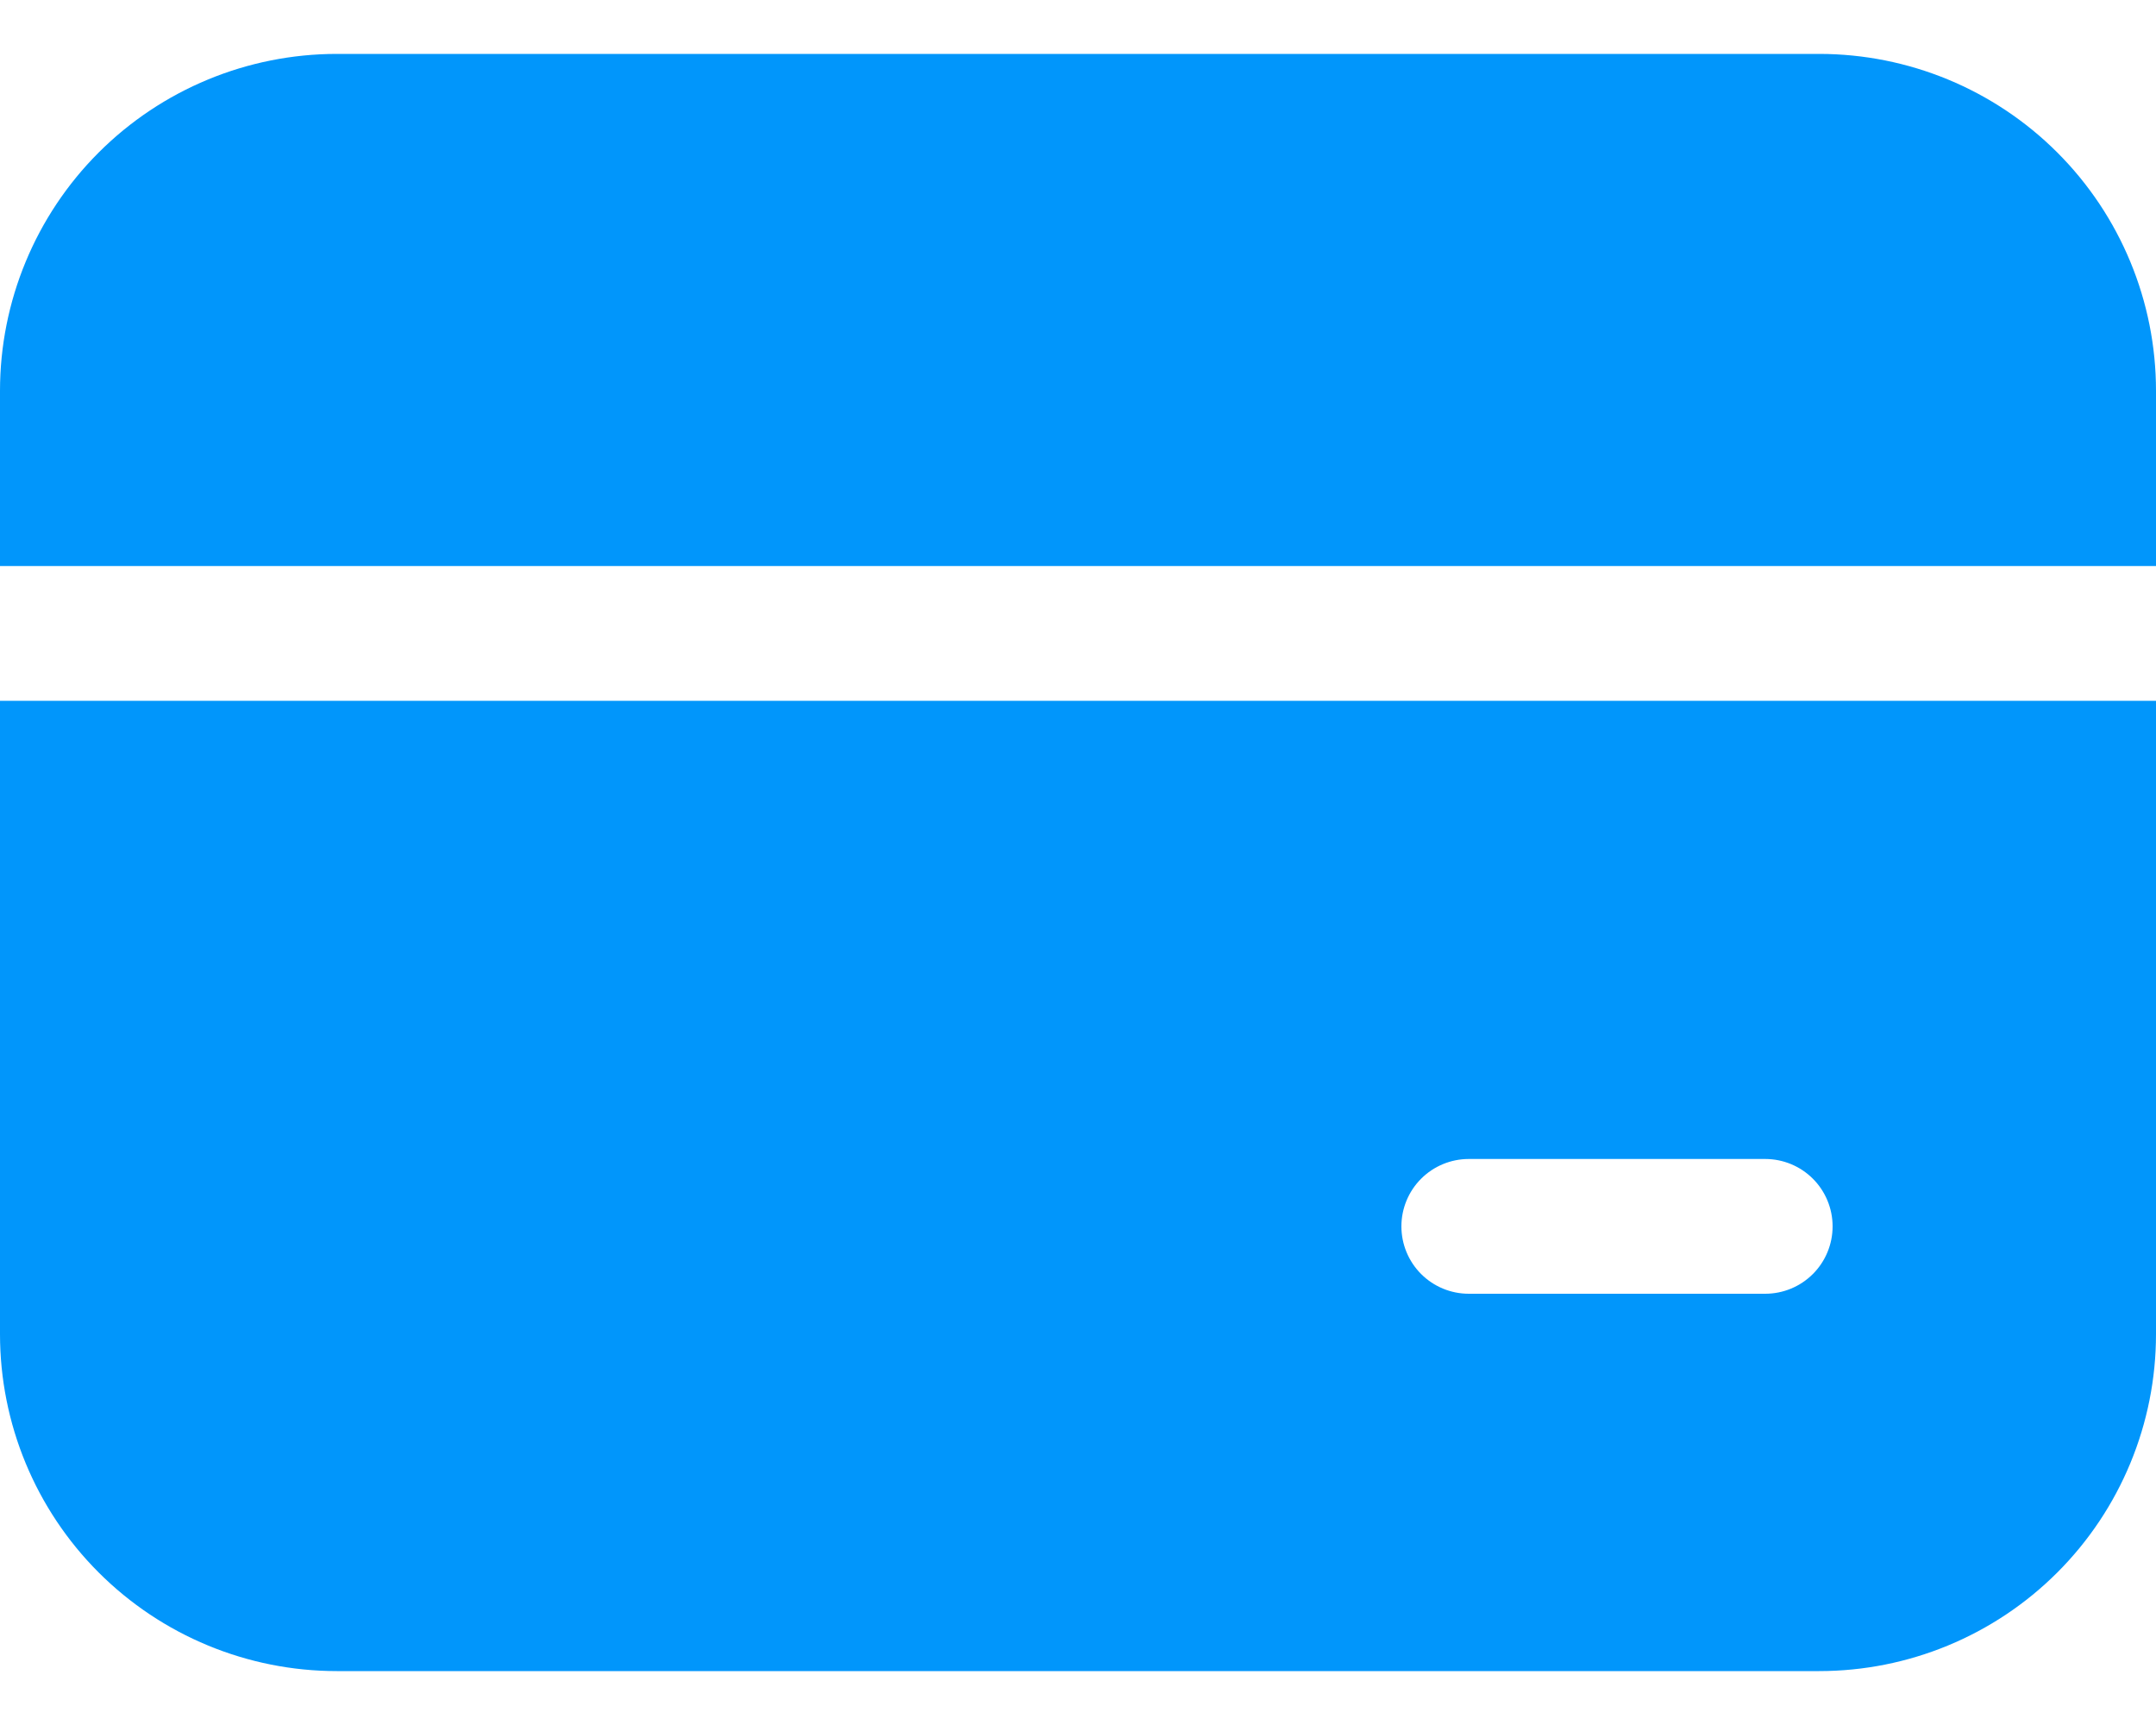 <svg width="20" height="16" viewBox="0 0 20 16" fill="none" xmlns="http://www.w3.org/2000/svg">
<path d="M3.125 0.5C2.296 0.5 1.501 0.829 0.915 1.415C0.329 2.001 0 2.796 0 3.625V5.25H20V3.625C20 2.796 19.671 2.001 19.085 1.415C18.499 0.829 17.704 0.5 16.875 0.5H3.125ZM0 12.375V6.5H20V12.375C20 13.204 19.671 13.999 19.085 14.585C18.499 15.171 17.704 15.5 16.875 15.5H3.125C2.296 15.5 1.501 15.171 0.915 14.585C0.329 13.999 0 13.204 0 12.375ZM13.625 10.75C13.459 10.75 13.3 10.816 13.183 10.933C13.066 11.05 13 11.209 13 11.375C13 11.541 13.066 11.7 13.183 11.817C13.3 11.934 13.459 12 13.625 12H16.375C16.541 12 16.7 11.934 16.817 11.817C16.934 11.7 17 11.541 17 11.375C17 11.209 16.934 11.05 16.817 10.933C16.7 10.816 16.541 10.75 16.375 10.75H13.625Z" fill="#0196FB"/>
</svg>
